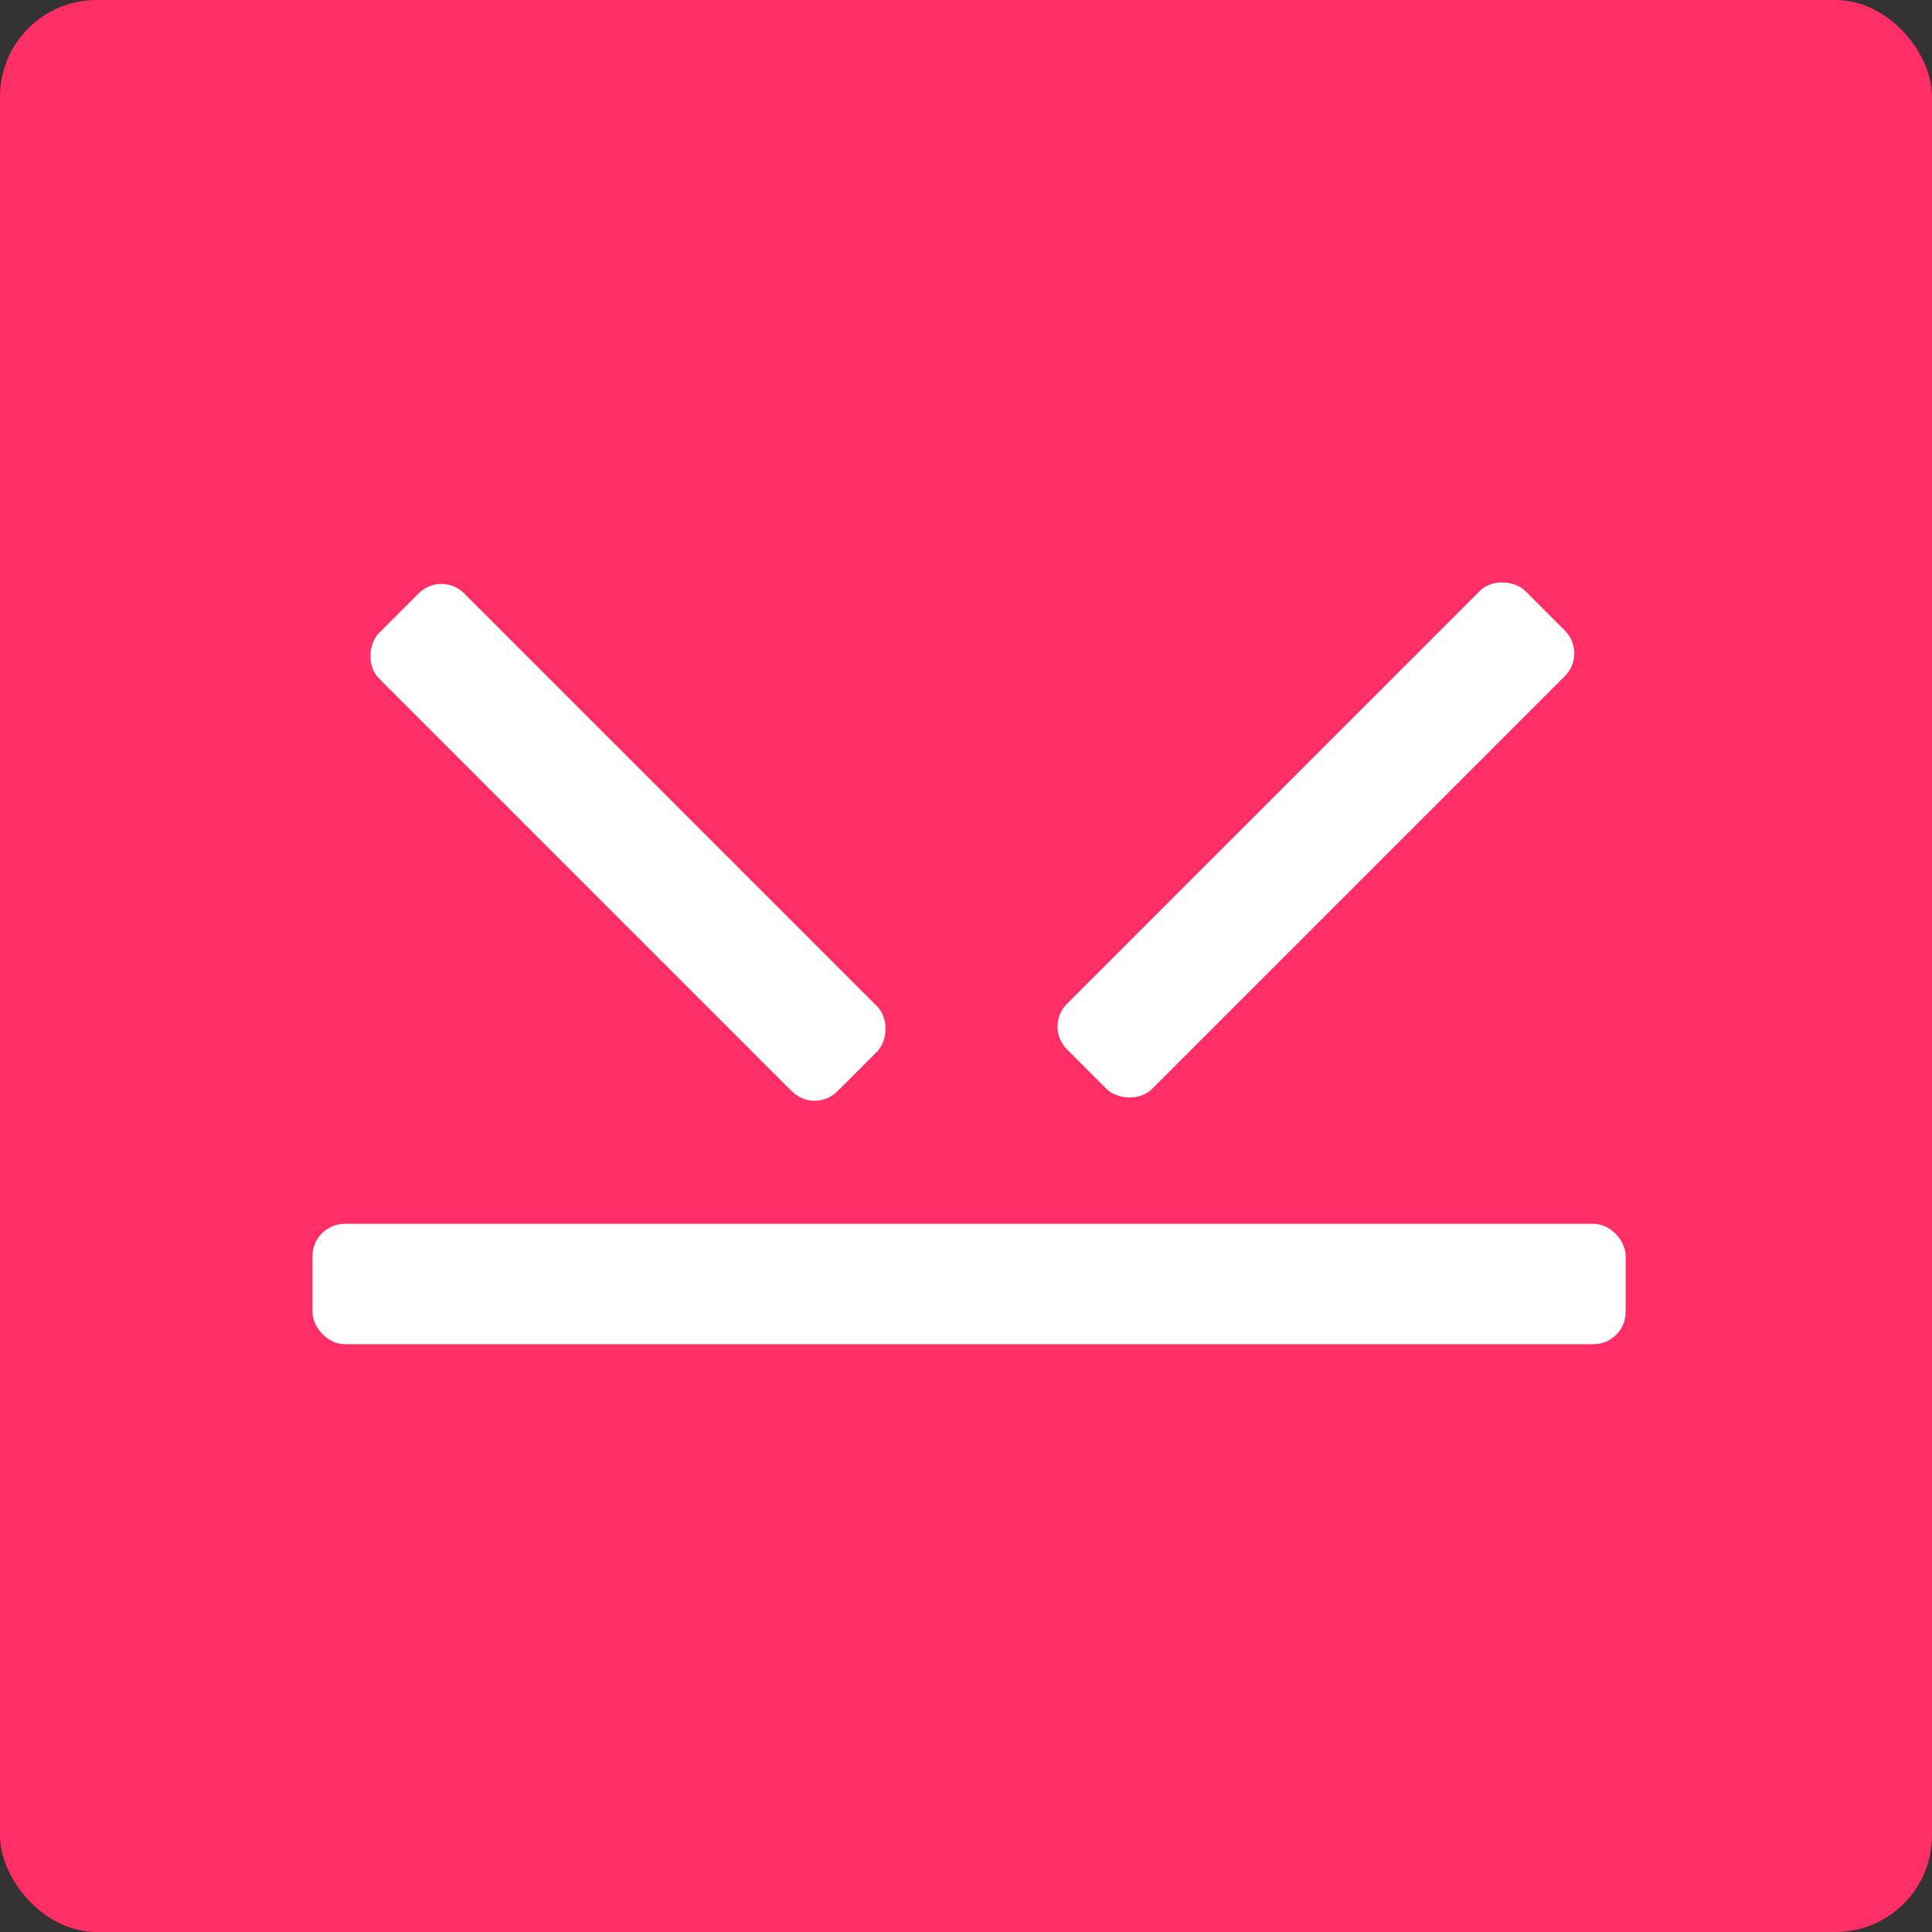 <svg width="60" height="60" viewBox="0 0 60 60" fill="none" xmlns="http://www.w3.org/2000/svg">
<rect x="0" y="0" width="60" height="60" fill="#333333" stroke="none"/>
<rect width="60" height="60" rx="3" fill="#FF2E65"/>
<rect x="9.705" y="38.007" width="40.782" height="3.738" rx="1" fill="white"/>
<rect x="32.428" y="31.881" width="20.13" height="3.738" rx="1" transform="rotate(-45 32.428 31.881)" fill="white"/>
<rect x="25.299" y="34.599" width="20.131" height="3.738" rx="1" transform="rotate(-135 25.299 34.599)" fill="white"/>
</svg>
